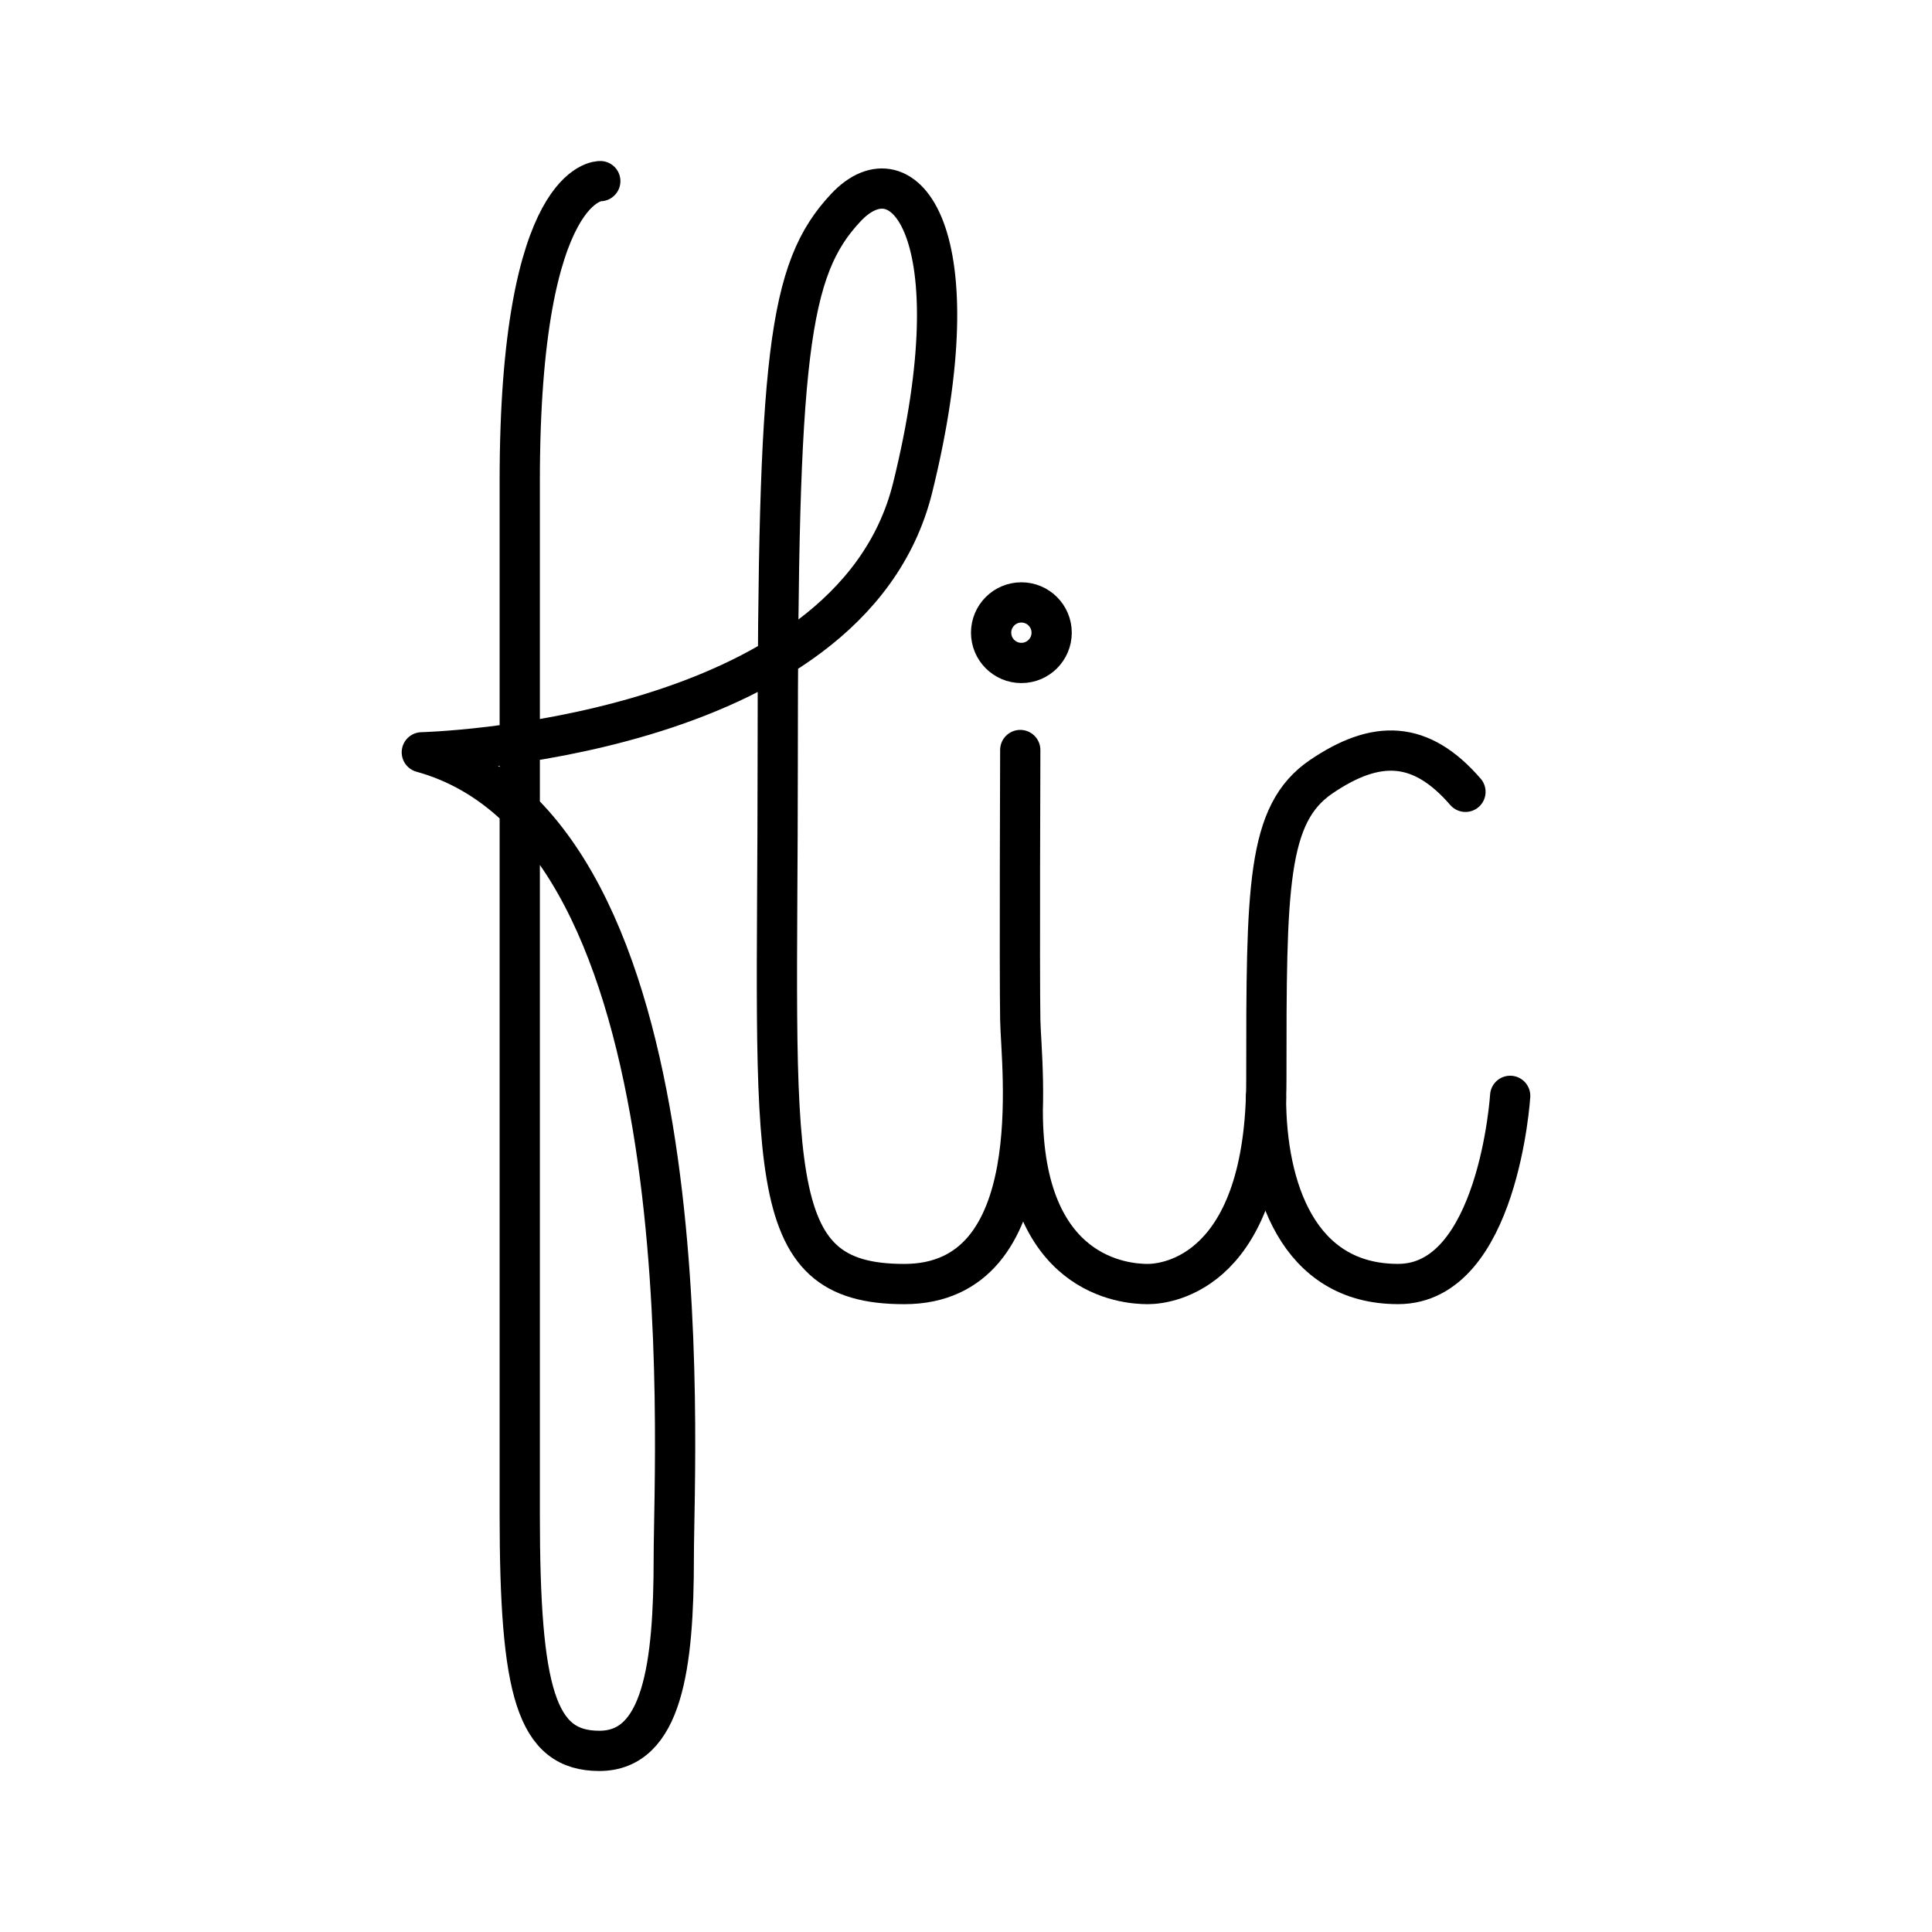 <svg xmlns="http://www.w3.org/2000/svg" viewBox="0 0 48 48"><g fill="none" stroke="#000" stroke-linecap="round" stroke-linejoin="round"><path class="a" d="M14.914,4.5s-2.001-.076-2.001,7.452V37.61c0,4.436.409,5.89,1.978,5.89s1.849-2.104,1.849-4.812S17.606,20.66,10.48,18.691c0,0,10.633-.252,12.195-6.575s-.218-8.492-1.659-6.959-1.694,3.688-1.694,13.794-.465,12.951,3.143,12.951,2.903-5.399,2.883-6.566,0-6.702,0-6.702m.062,8.962c0,4.124,2.544,4.306,3.108,4.306.513,0,2.944-.315,2.944-5.087s.003-6.595,1.367-7.52,2.467-.909,3.58.378"/><path class="a" d="M37.52,27.226s-.294,4.675-2.785,4.675-3.282-2.395-3.282-4.642"/><circle class="b" cx="25.376" cy="15.719" r="0.752"/></g></svg>